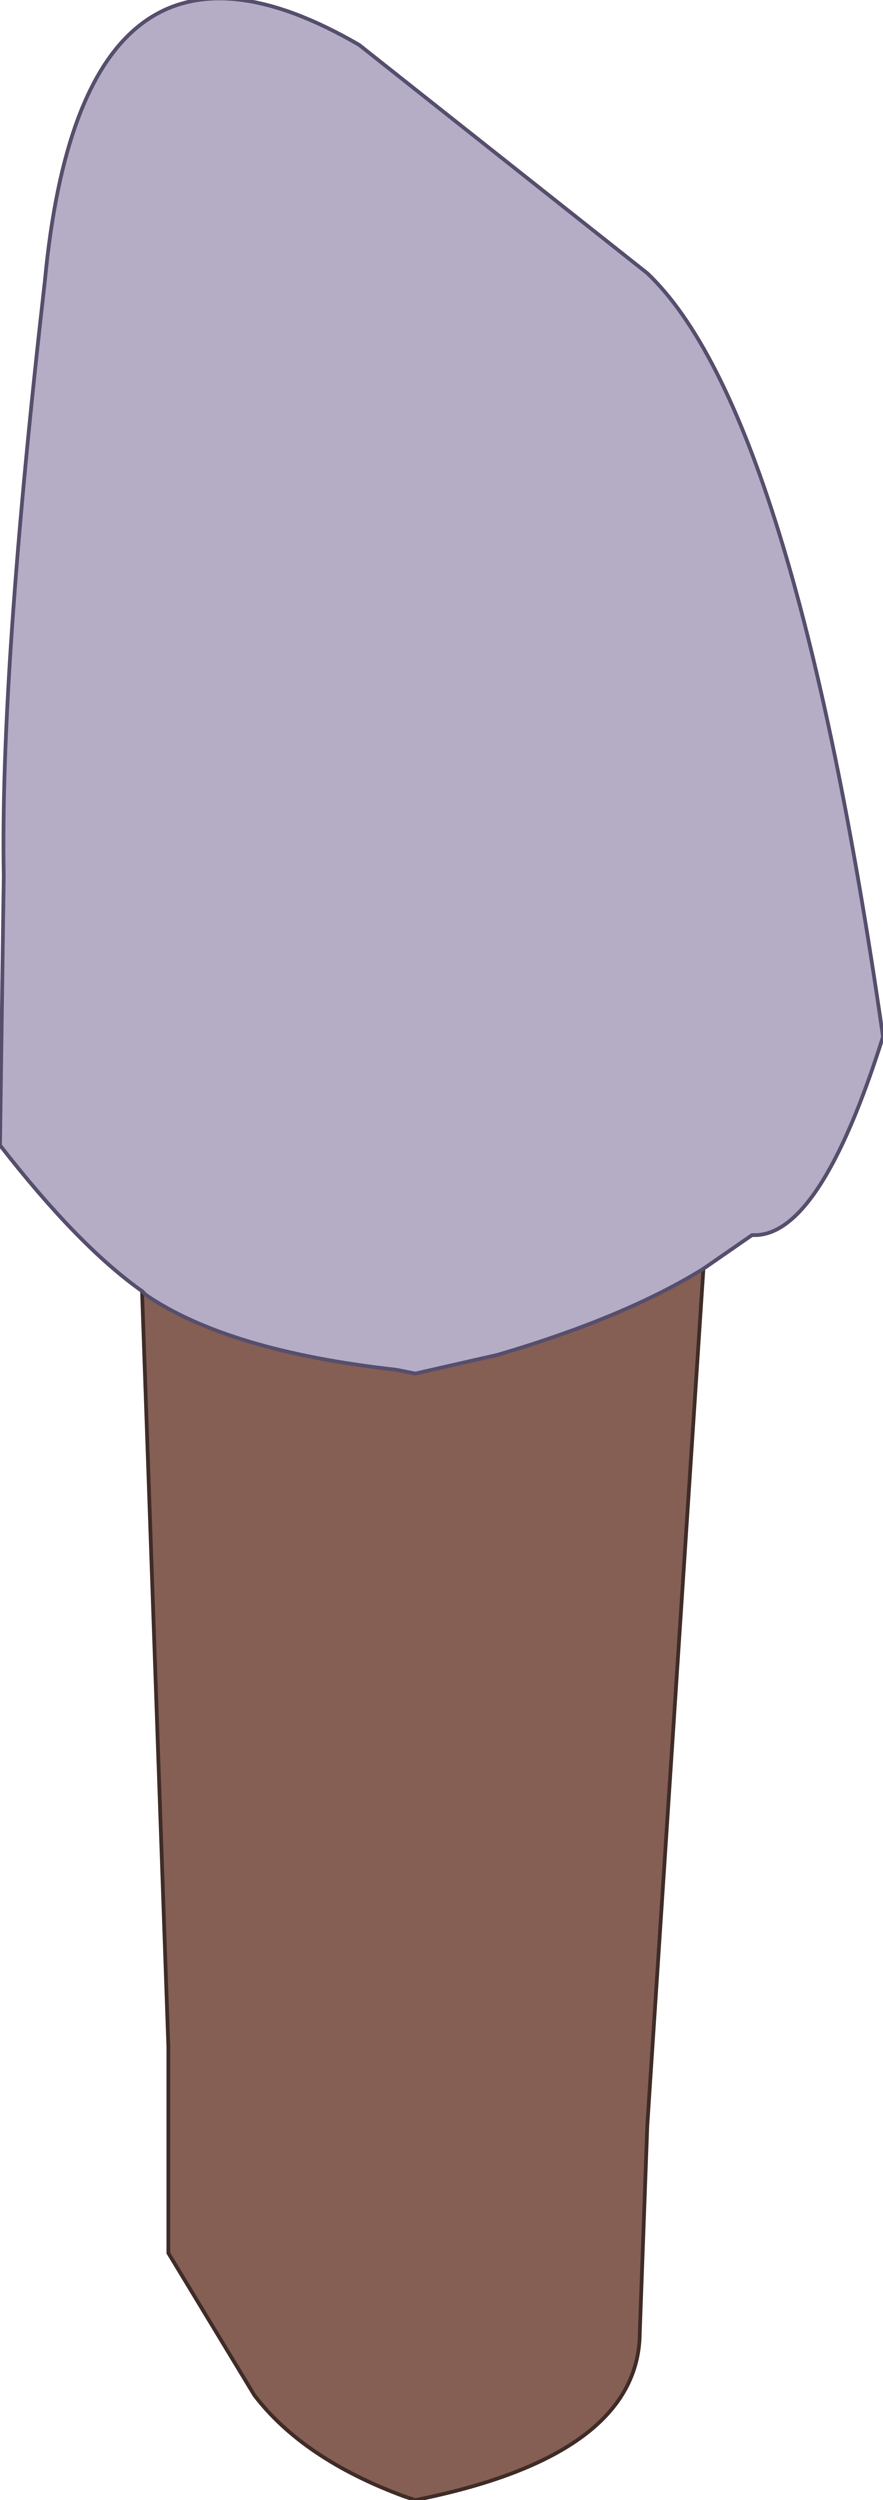 <?xml version="1.0" encoding="UTF-8" standalone="no"?>
<svg xmlns:xlink="http://www.w3.org/1999/xlink" height="33.4px" width="11.8px" xmlns="http://www.w3.org/2000/svg">
  <g transform="matrix(1.0, 0.0, 0.0, 1.0, 6.7, 33.05)">
    <path d="M2.7 -16.1 L1.95 -4.65 1.85 -1.9 Q1.85 -0.25 -1.15 0.35 L-1.3 0.3 Q-2.65 -0.2 -3.3 -1.05 L-4.45 -2.95 -4.45 -3.55 -4.45 -4.4 -4.45 -5.7 -4.8 -15.75 -4.75 -15.75 Q-3.65 -15.0 -1.4 -14.75 L-1.15 -14.7 -0.05 -14.95 Q1.65 -15.45 2.7 -16.1" fill="#855e54" fill-rule="evenodd" stroke="none"/>
    <path d="M-4.8 -15.8 Q-5.65 -16.4 -6.7 -17.75 L-6.65 -21.35 Q-6.7 -24.05 -6.1 -29.3 -5.6 -34.6 -1.9 -32.45 L1.95 -29.4 Q3.9 -27.55 5.1 -19.2 4.25 -16.5 3.35 -16.55 L2.7 -16.1 Q1.65 -15.45 -0.05 -14.95 L-1.15 -14.7 -1.4 -14.75 Q-3.65 -15.0 -4.75 -15.75 L-4.8 -15.8" fill="#b4adc5" fill-rule="evenodd" stroke="none"/>
    <path d="M2.7 -16.1 L1.95 -4.65 1.85 -1.9 Q1.85 -0.25 -1.15 0.35 L-1.3 0.3 Q-2.65 -0.2 -3.3 -1.05 L-4.45 -2.95 -4.45 -3.55 -4.45 -4.4 -4.45 -5.7 -4.8 -15.75 -4.8 -15.8" fill="none" stroke="#3f2c27" stroke-linecap="round" stroke-linejoin="round" stroke-width="0.05"/>
    <path d="M-4.8 -15.8 Q-5.65 -16.4 -6.7 -17.75 L-6.65 -21.35 Q-6.7 -24.05 -6.1 -29.3 -5.6 -34.6 -1.9 -32.45 L1.95 -29.4 Q3.9 -27.55 5.1 -19.2 4.25 -16.5 3.35 -16.55 L2.7 -16.1 Q1.65 -15.45 -0.05 -14.95 L-1.15 -14.7 -1.4 -14.75 Q-3.65 -15.0 -4.75 -15.75 L-4.8 -15.8" fill="none" stroke="#564e6d" stroke-linecap="round" stroke-linejoin="round" stroke-width="0.05"/>
  </g>
</svg>
